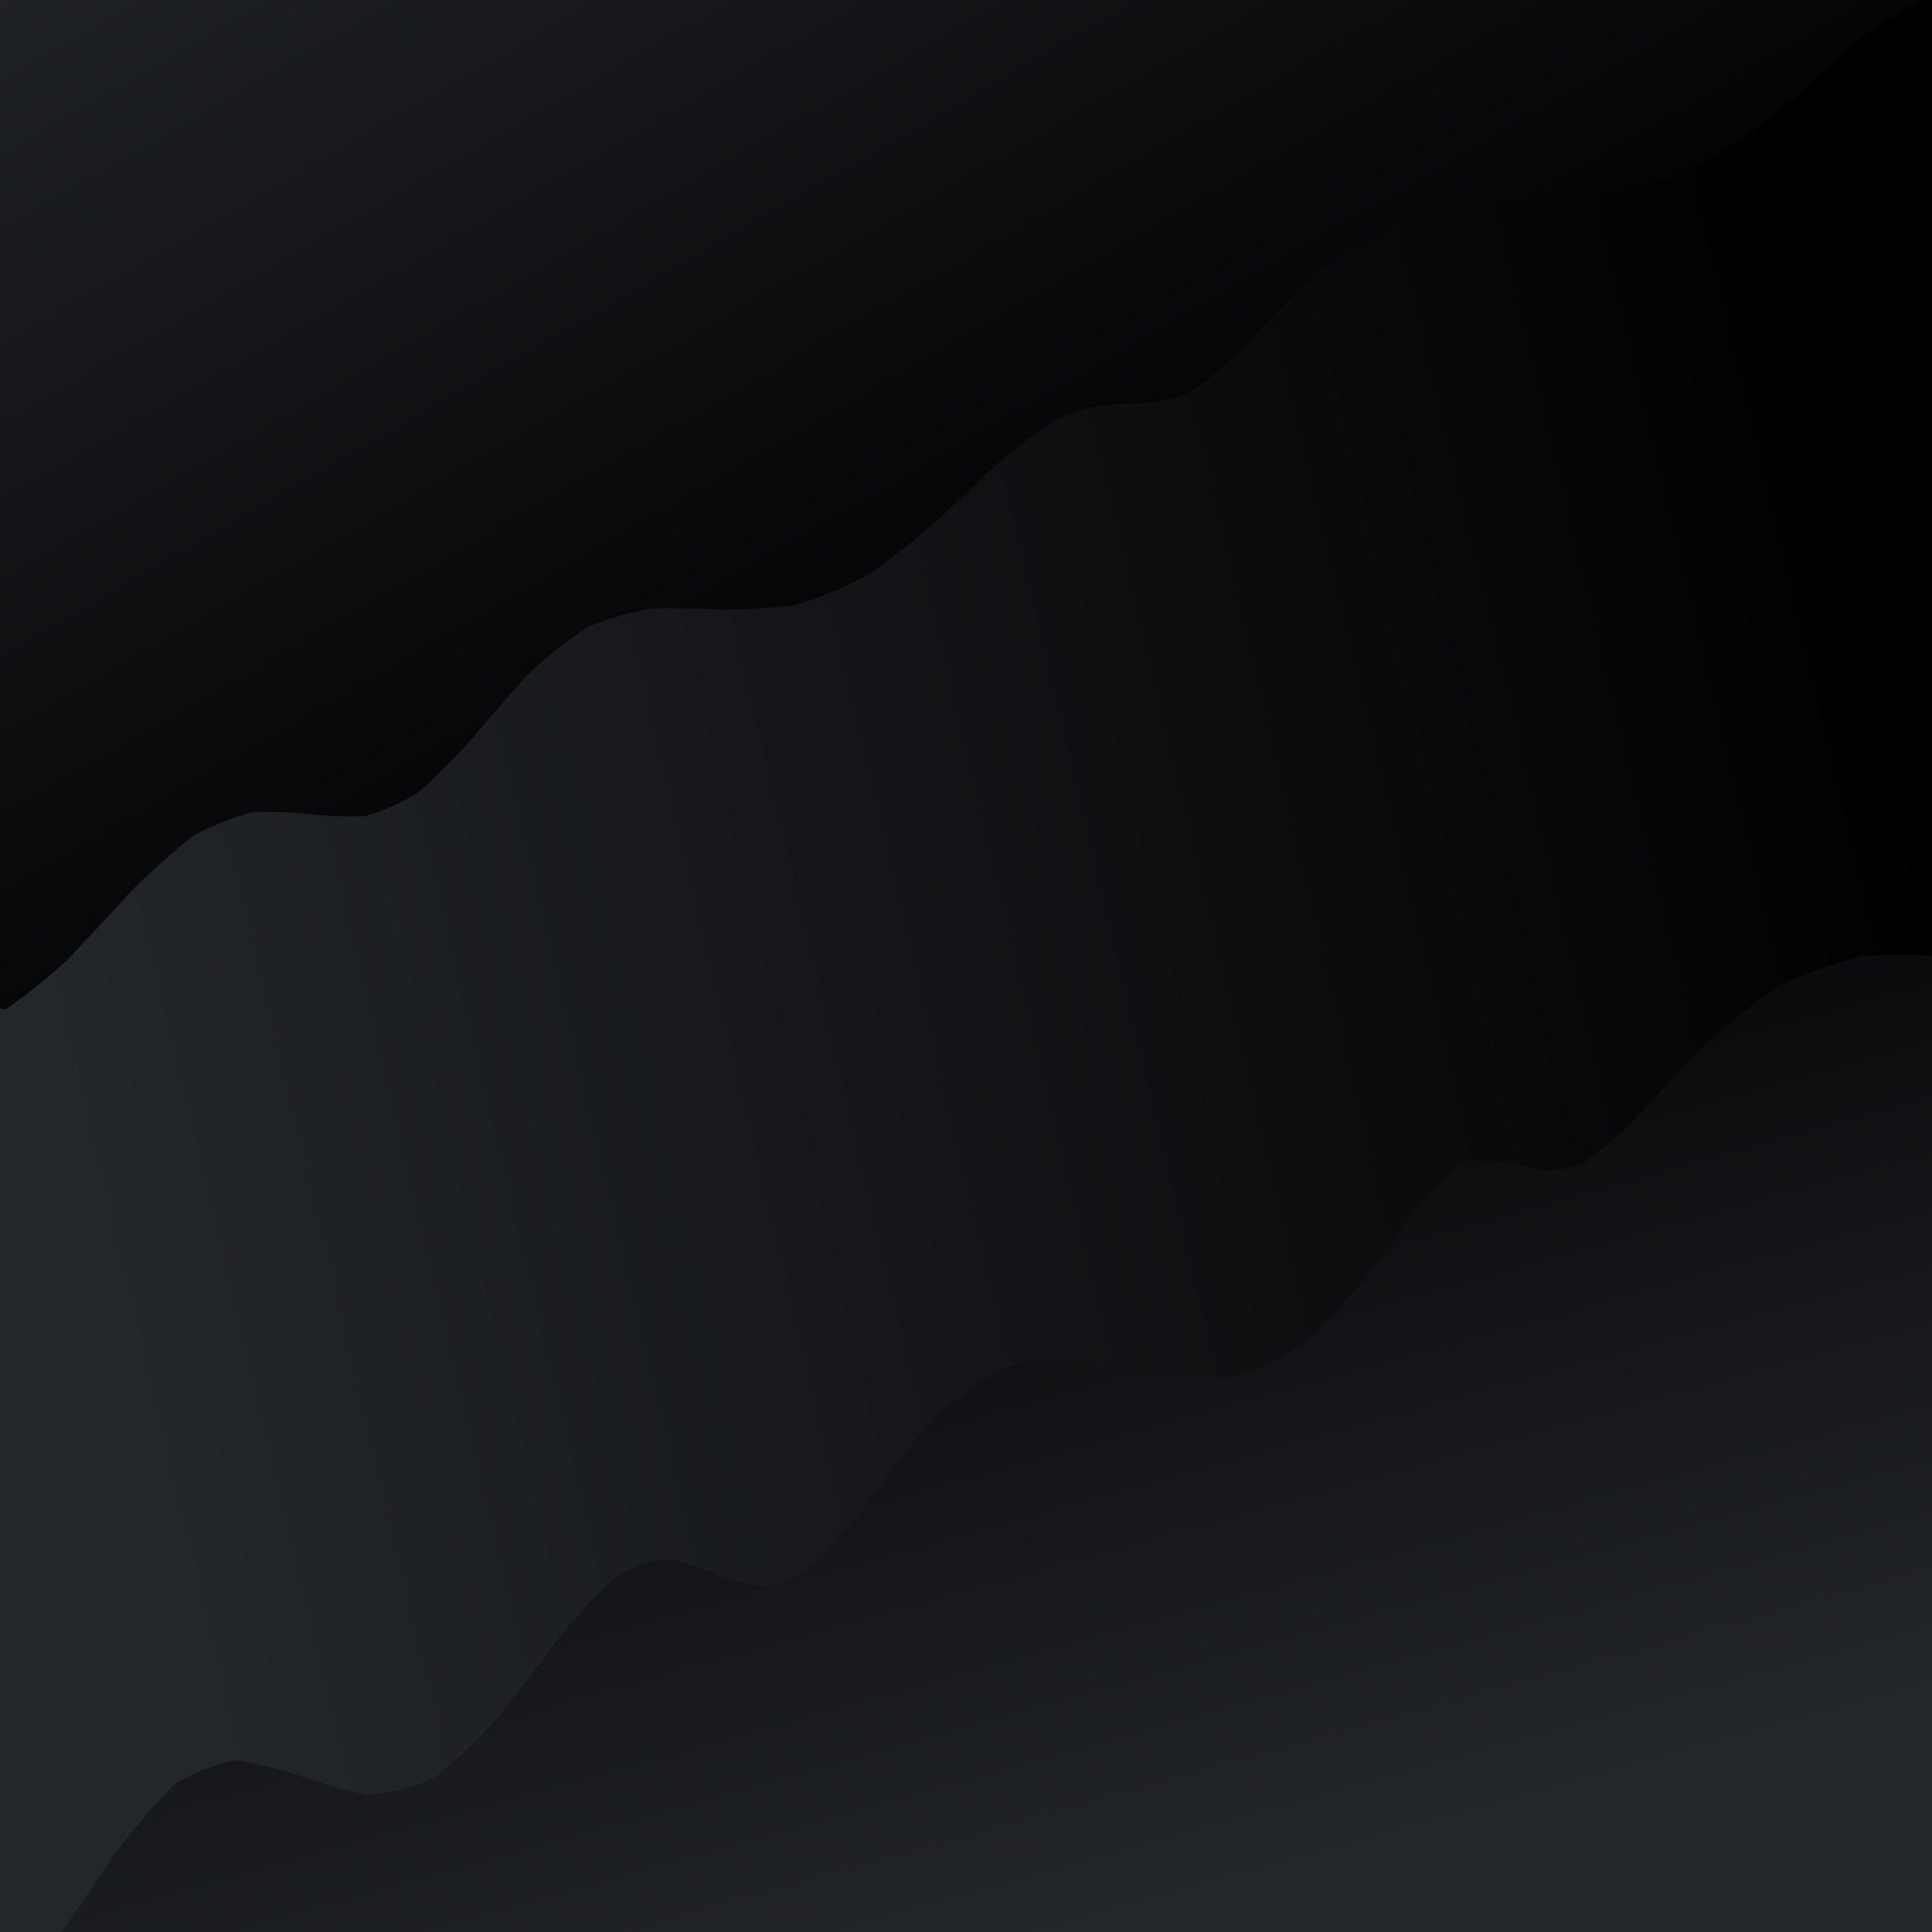<svg xmlns="http://www.w3.org/2000/svg" version="1.1" xmlns:xlink="http://www.w3.org/1999/xlink" xmlns:svgjs="http://svgjs.dev/svgjs" viewBox="0 0 800 800"><defs><filter id="uuunion-blur" x="-100%" y="-100%" width="400%" height="400%" color-interpolation-filters="sRGB">
        <feGaussianBlur in="SourceGraphic" stdDeviation="0 0" result="blur"></feGaussianBlur>
        <feDropShadow stdDeviation="12.308" in="blur" dx="10" dy="10" flood-color="#23262b" flood-opacity="0.83" x="0%" y="0%" width="100%" height="100%"></feDropShadow>
      </filter><filter id="uuunion-blur2" x="-100%" y="-100%" width="400%" height="400%" color-interpolation-filters="sRGB">
        <feGaussianBlur in="SourceGraphic" stdDeviation="0 0" result="blur"></feGaussianBlur>
        <feDropShadow stdDeviation="12.308" in="blur" dx="-10" dy="-10" flood-color="#23262b" flood-opacity="0.83" x="0%" y="0%" width="100%" height="100%"></feDropShadow>
      </filter><linearGradient gradientTransform="rotate(76, 0.5, 0.5)" x1="50%" y1="0%" x2="50%" y2="100%" id="uuunion-grad"><stop stop-color="hsl(218, 26%, 19%)" offset="10%"></stop><stop stop-color="#23262b" offset="90%"></stop></linearGradient><linearGradient gradientTransform="rotate(135, 0.5, 0.5)" x1="50%" y1="0%" x2="50%" y2="100%" id="uuunion-grad2"><stop stop-color="hsl(218, 26%, 19%)" offset="25%"></stop><stop stop-color="#23262b" offset="100%"></stop></linearGradient><linearGradient gradientTransform="rotate(333, 0.5, 0.5)" x1="50%" y1="0%" x2="50%" y2="100%" id="uuunion-grad3"><stop stop-color="hsl(218, 26%, 19%)" offset="0%"></stop><stop stop-color="#23262b" offset="75%"></stop></linearGradient></defs><path d="M-79.9 -88.26Q-64.93 -86.23 -49.96 -82.32 -34.99 -77.72 -20.02 -73.8 -5.05 -71.74 9.91 -72.16 24.88 -74.95 39.85 -79.25 54.82 -83.77 69.79 -87.16 84.76 -88.39 99.73 -87.1 114.7 -83.67 129.67 -79.14 144.64 -74.86 159.61 -72.13 174.58 -71.76 189.55 -73.87 204.52 -77.82 219.49 -82.43 234.46 -86.3 249.43 -88.28 264.4 -87.76 279.36 -84.91 294.33 -80.58 309.3 -76.07 324.27 -72.74 339.24 -71.6 354.21 -72.98 369.18 -76.47 384.15 -81.02 399.12 -85.26 414.09 -87.92 429.06 -88.2 444.03 -86 459 -82.01 473.97 -77.4 488.94 -73.58 503.91 -71.68 518.88 -72.29 533.85 -75.21 548.82 -79.58 563.79 -84.06 578.76 -87.33 593.73 -88.39 608.7 -86.92 623.67 -83.37 638.64 -78.81 653.61 -74.6 668.58 -72.02 683.55 -71.83 698.52 -74.1 713.49 -78.15 728.46 -82.74 743.43 -86.52 758.4 -88.33 773.37 -87.63 788.33 -84.64 803.3 -80.25 818.27 -75.78 833.24 -72.58 848.21 -71.61 863.06 -67.41 853.25 -46.54 852.21 -31.42 860.17 -16.31 874.55 -1.19 890.69 13.91 903.37 29.03 908.48 44.14 904.37 59.26 892.37 74.37 876.37 89.49 861.54 104.6 852.68 119.72 852.67 134.83 861.5 149.95 876.32 165.06 892.33 180.18 904.35 195.29 908.48 210.41 903.39 225.52 890.73 240.64 874.6 255.76 860.21 270.87 852.22 285.99 853.23 301.1 862.9 316.22 878.1 331.33 893.92 346.45 905.23 361.56 908.37 376.68 902.32 391.79 889.05 406.91 872.85 422.02 858.95 437.14 851.87 452.25 853.9 467.37 864.37 482.48 879.9 497.6 895.46 512.71 906.01 527.83 908.15 542.94 901.17 558.06 887.33 573.17 871.12 588.29 857.79 603.4 851.64 618.52 854.67 633.64 865.9 648.75 881.69 663.87 896.93 678.98 906.69 694.1 907.81 709.21 899.92 724.33 885.58 739.44 869.44 754.56 856.71 769.67 851.51 784.79 855.54 799.9 867.49 815.02 883.48 830.13 898.34 845.25 907.27 860.36 907.37 875.48 898.6 890.59 883.3 902.44 867.99 907.54 852.68 904.35 837.38 893.83 822.07 879.16 806.77 864.73 791.46 854.9 776.15 852.61 760.85 858.56 745.54 870.96 730.24 886.07 714.93 899.36 699.62 906.82 684.32 906.21 669.01 897.72 653.71 883.89 638.4 868.9 623.09 857.24 607.79 852.42 592.48 855.9 577.18 866.63 561.87 881.37 546.56 895.71 531.26 905.31 515.95 907.3 500.64 901.08 485.34 888.52 470.03 873.39 454.73 860.25 439.42 853.05 424.11 853.95 408.81 862.69 393.5 876.63 378.2 891.59 362.89 903.05 347.58 907.59 332.28 903.82 316.97 892.88 301.67 878.07 286.36 863.84 271.05 854.47 255.75 852.77 240.44 859.26 225.14 871.99 209.83 887.13 194.52 900.12 179.22 907.05 163.91 905.85 148.61 896.87 133.3 882.82 117.99 867.91 102.69 856.64 87.38 852.4 72.08 856.45 56.77 867.59 41.46 882.46 26.16 896.59 10.85 905.72 -4.44 907.12 -19.75 900.36 -35.06 887.48 -50.36 872.34 -65.67 859.51 -80.97 852.83 -81.44 838.13 -81.43 823.42 -80.96 808.72 -80.18 794.02 -79.34 779.31 -78.71 764.61 -78.5 749.9 -78.77 735.2 -79.44 720.49 -80.29 705.79 -81.04 691.08 -81.46 676.38 -81.4 661.67 -80.89 646.97 -80.08 632.26 -79.25 617.56 -78.66 602.85 -78.5 588.15 -78.83 573.44 -79.53 558.74 -80.38 544.03 -81.11 529.33 -81.48 514.62 -81.36 499.92 -80.81 485.21 -79.99 470.51 -79.17 455.81 -78.62 441.1 -78.51 426.4 -78.89 411.69 -79.62 396.99 -80.47 382.28 -81.17 367.58 -81.49 352.87 -81.32 338.17 -80.73 323.46 -79.9 308.76 -79.1 294.05 -78.59 279.35 -78.53 264.64 -78.95 249.94 -79.71 235.23 -80.56 220.53 -81.23 205.82 -81.49 191.12 -81.28 176.41 -80.64 161.71 -79.8 147.01 -79.02 132.3 -78.56 117.6 -78.56 102.89 -79.02 88.19 -79.8 73.48 -80.65 58.78 -81.28 44.07 -81.49 29.37 -81.23 14.66 -80.56 -0.03 -79.71 -14.74 -78.95 -29.44 -78.53 -44.15 -78.59 -58.85 -79.1 -73.56 -79.9 -88.26" fill="url(#uuunion-grad)"></path><path d="M-79.9 -88.26Q-79.1 -73.56 -78.59 -58.85 -78.53 -44.15 -78.95 -29.44 -79.71 -14.74 -80.56 -0.03 -81.23 14.66 -81.49 29.37 -81.28 44.07 -80.65 58.78 -79.8 73.48 -79.02 88.19 -78.56 102.89 -78.56 117.6 -79.02 132.3 -79.8 147.01 -80.64 161.71 -81.28 176.41 -81.49 191.12 -81.23 205.82 -80.56 220.53 -79.71 235.23 -78.95 249.94 -78.53 264.64 -78.59 279.35 -79.1 294.05 -79.9 308.76 -80.73 323.46 -81.32 338.17 -81.49 352.87 -81.17 367.58 -80.47 382.28 -70.37 384.64 -60.27 389.08 -50.17 395 -40.07 401.6 -29.98 407.98 -19.88 413.28 -0.94 417.66 2.32 417.95 15.23 409.12 28.25 397.13 41.32 383.21 54.37 368.99 67.34 356.14 80.13 346 92.7 339.35 105 336.22 116.99 335.92 128.67 337.15 140.07 338.34 151.23 337.95 162.23 334.77 173.16 328.22 184.12 318.39 195.24 306.1 206.62 292.63 218.36 279.5 230.56 268.15 243.27 259.6 256.52 254.29 270.31 251.97 284.58 251.77 299.26 252.41 314.24 252.43 329.38 250.54 344.5 245.87 359.45 238.13 374.06 227.68 388.16 215.45 401.62 202.71 414.34 190.82 426.27 180.94 437.38 173.78 447.73 169.48 457.39 167.6 466.52 167.17 475.27 166.96 483.88 165.71 492.55 162.4 501.54 156.46 511.06 147.87 521.32 137.17 532.49 125.33 544.68 113.53 557.96 102.93 572.32 94.39 587.69 88.37 603.94 84.75 620.87 82.94 638.24 81.99 655.79 80.77 673.2 78.24 690.17 73.66 706.43 66.73 721.72 57.64 735.84 47.03 748.65 35.83 760.08 25.1 770.16 15.74 786.3 4.14 800 -2.13 783.79 -19.56 774.65 -36.98 776.57 -54.41 788.7 -71.83 805.77 -89.26 820.31 -106.68 825.99 -124.11 820.34 -141.53 805.07 -144.99 789.8 -146.97 774.53 -146.87 759.26 -144.73 743.98 -141.18 728.71 -137.28 713.44 -134.19 698.17 -132.82 682.9 -133.58 667.63 -136.25 652.36 -140.03 637.09 -143.8 621.82 -146.44 606.55 -147.17 591.28 -145.76 576.01 -142.64 560.74 -138.73 545.47 -135.2 530.19 -133.1 514.92 -133.04 499.65 -135.05 484.38 -138.53 469.11 -142.44 453.84 -145.63 438.57 -147.14 423.3 -146.53 408.03 -143.98 392.76 -140.24 377.49 -136.43 362.22 -133.68 346.95 -132.8 331.68 -134.07 316.4 -137.09 301.13 -140.98 285.86 -144.57 270.59 -146.81 255.32 -147.02 240.05 -145.14 224.78 -141.74 209.51 -137.81 194.24 -134.54 178.97 -132.89 163.7 -133.34 148.43 -135.78 133.16 -139.47 117.89 -143.31 102.61 -146.17 87.34 -147.19 72.07 -146.08 56.8 -143.16 41.53 -139.29 26.26 -135.64 10.99 -133.28 -4.27 -132.92 -19.54 -134.65 -34.81 -137.98 -50.08 -141.9 -65.35 -145.26 -80.62 -147.05 -95.9 -146.75 -111.17 -144.44 -126.44 -140.81 -137 -125.13 -119.35 -112.88 -109.44 -107.75 -99.51 -102.08 -89.64 -95.63 -79.9 -88.26" fill="url(#uuunion-grad2)" filter="url(#uuunion-blur)"></path><path d="M808.26 396.15Q818.36 402.77 828.45 409.02 838.55 414.05 848.65 417.17 858.75 417.96 868.85 416.31 875.9 417.24 858.95 437.14 851.87 452.25 853.9 467.37 864.37 482.48 879.9 497.6 895.46 512.71 906.01 527.83 908.15 542.94 901.17 558.06 887.33 573.17 871.12 588.29 857.79 603.4 851.64 618.52 854.67 633.64 865.9 648.75 881.69 663.87 896.93 678.98 906.69 694.1 907.81 709.21 899.92 724.33 885.58 739.44 869.44 754.56 856.71 769.67 851.51 784.79 855.54 799.9 867.49 815.02 883.48 830.13 898.34 845.25 907.27 860.36 907.37 875.48 898.6 890.59 884.56 901.68 870.51 907.26 856.46 905.89 842.42 897.95 828.37 885.43 814.32 871.53 800.28 859.79 786.23 853.18 772.18 853.4 758.14 860.38 744.09 872.35 730.04 886.26 716 898.58 701.95 906.18 687.9 907.11 673.86 901.15 659.81 889.81 645.77 875.97 631.72 863.15 617.67 854.62 603.63 852.55 589.58 857.45 575.53 868.09 561.49 881.76 547.44 894.97 533.39 904.38 519.35 907.59 505.3 903.77 491.25 893.91 477.21 880.51 463.16 866.98 449.11 856.76 435.07 852.44 421.02 855.14 406.98 864.16 392.93 877.21 378.88 890.96 364.84 901.93 350.79 907.32 336.74 905.75 322.7 897.64 308.65 885.04 294.6 871.16 280.56 859.52 266.51 853.09 252.46 853.51 238.42 860.66 224.37 872.73 210.32 886.65 196.28 898.87 182.23 906.3 168.19 907.03 154.14 900.89 140.09 889.43 126.05 875.57 112 862.84 97.95 854.47 83.91 852.59 69.86 857.68 55.81 868.45 41.77 882.15 27.72 895.31 6.77 900.97 -0.03 887.18 -0.07 876.98 -0.24 866.78 -0.52 856.58 -0.88 846.38 -1.17 831.08 -0.6 826 11.42 816.9 23.39 802.97 35.37 785.88 47.43 767.92 59.66 751.56 72.09 738.9 84.78 731.24 97.76 728.84 111.03 730.83 124.55 735.45 138.28 740.38 152.16 743.29 166.08 742.27 179.94 736.27 193.64 725.28 207.07 710.36 220.13 693.35 232.75 676.54 244.88 662.13 256.49 651.82 267.6 646.4 278.27 645.65 288.57 648.37 298.62 652.65 308.57 656.25 318.57 657.13 328.79 653.82 339.39 645.75 350.51 633.35 362.28 617.96 374.78 601.53 388.05 586.2 402.1 573.86 416.87 565.76 432.26 562.22 448.13 562.64 464.29 565.57 480.52 569.06 496.62 571.05 512.34 569.85 527.48 564.44 541.85 554.68 555.29 541.37 567.71 526.02 579.07 510.57 589.39 496.94 598.77 486.66 607.34 480.53 622.92 480.34 638.31 484.55 646.62 484.78 655.71 481.58 665.82 474.34 677.13 463.33 689.75 449.59 703.71 434.72 718.98 420.56 735.44 408.73 752.88 400.38 771.04 395.9 789.62 394.87 808.26 396.15 808.26 396.15 808.26 396.15" fill="url(#uuunion-grad3)" filter="url(#uuunion-blur2)"></path></svg>